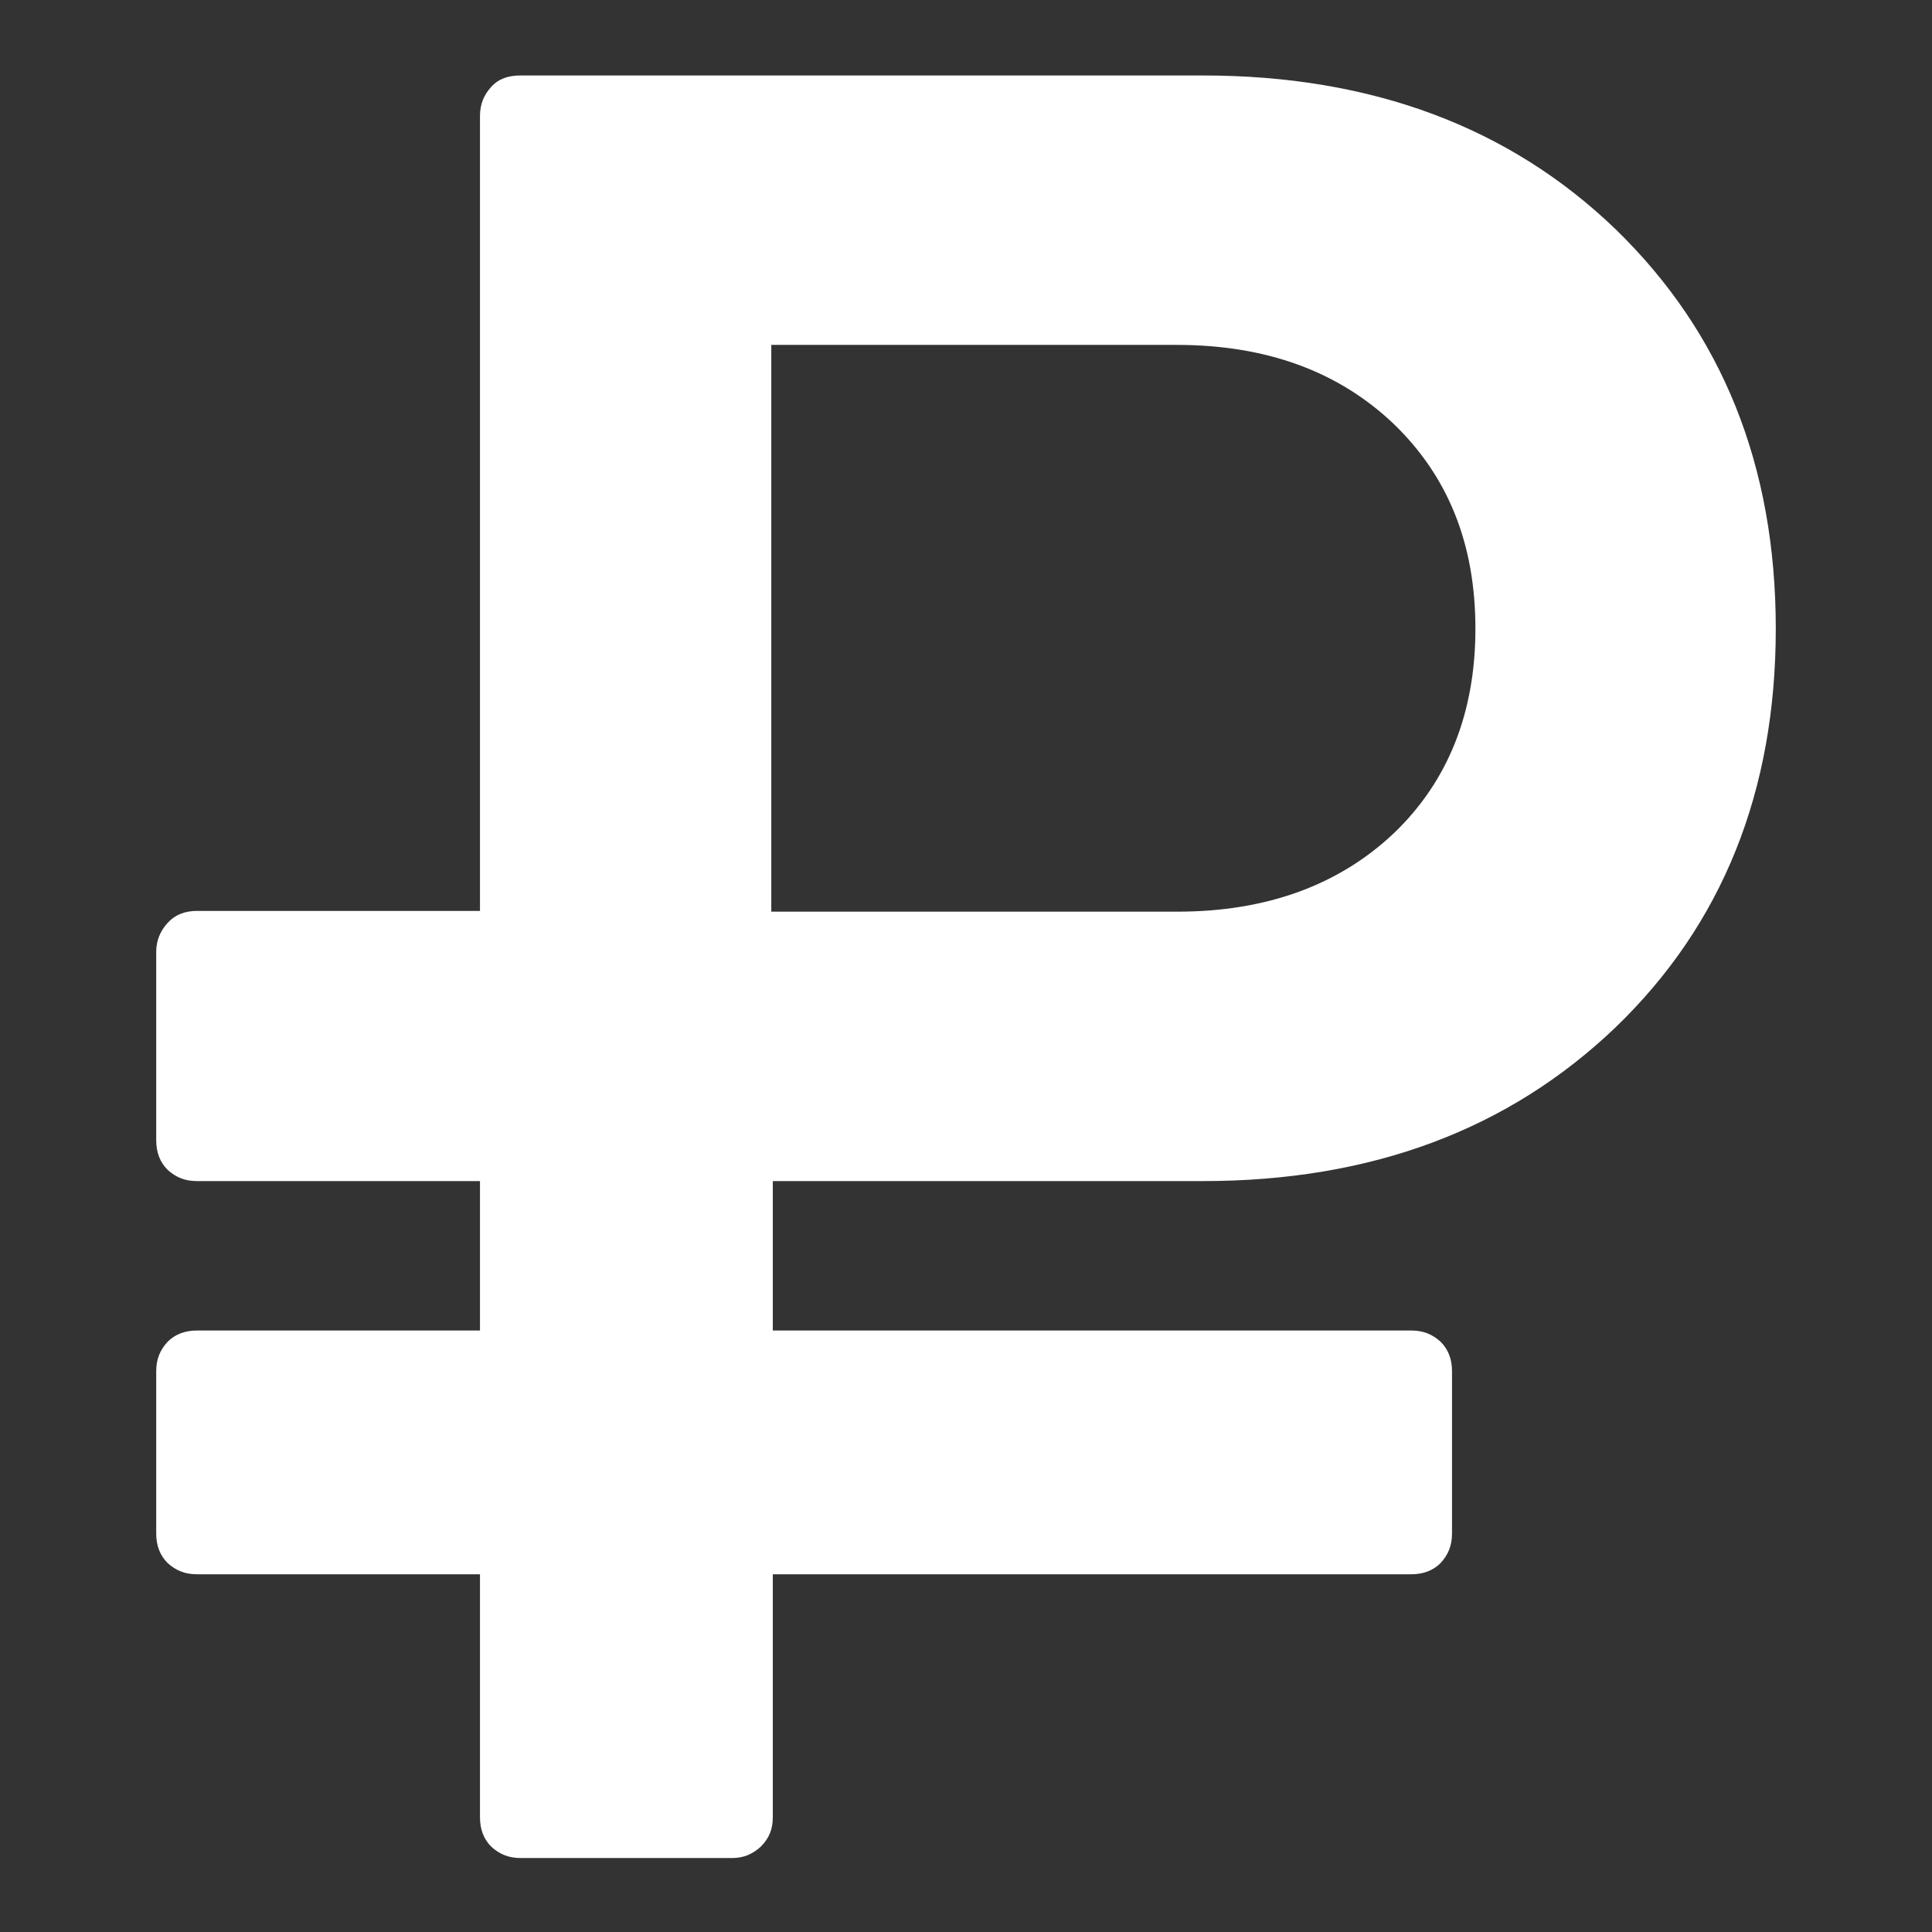 <!--?xml version="1.0" encoding="utf-8"?-->
<!-- Svg Vector Icons : http://www.onlinewebfonts.com/icon -->

<svg version="1.1" xmlns="http://www.w3.org/2000/svg" xmlns:xlink="http://www.w3.org/1999/xlink" x="0px" y="0px" viewBox="0 0 256 256" enable-background="new 0 0 256 256" xml:space="preserve">
<rect x="0" y="0" width="256" height="256" fill="#333333" stroke="none"/>
<g><g><path fill="#ffffff" data-title="Layer 0" xs="0" d="M195.5,83.3c0-11.2-3.6-20.2-10.9-27.2c-7.3-6.9-16.8-10.4-28.7-10.4h-53.7v75.1H156c11.8,0,21.4-3.5,28.7-10.4C191.9,103.5,195.5,94.4,195.5,83.3z M235.3,83.3c0,21.6-7.1,39.2-21.2,52.8c-14.2,13.6-32.4,20.4-54.7,20.4h-57v19.8H187c1.6,0,2.8,0.5,3.9,1.5c1,1,1.5,2.3,1.5,3.9v21.5c0,1.6-0.5,2.8-1.5,3.9c-1,1-2.3,1.5-3.9,1.5h-84.6v32.2c0,1.6-0.5,2.8-1.6,3.9c-1.1,1-2.3,1.5-3.8,1.5H69c-1.6,0-2.8-0.5-3.9-1.5c-1-1-1.5-2.3-1.5-3.9v-32.2H26.1c-1.6,0-2.8-0.5-3.9-1.5c-1-1-1.5-2.3-1.5-3.9v-21.5c0-1.6,0.5-2.8,1.5-3.9c1-1,2.3-1.5,3.9-1.5h37.5v-19.8H26.1c-1.6,0-2.8-0.5-3.9-1.5c-1-1-1.5-2.3-1.5-3.9v-25c0-1.4,0.5-2.7,1.5-3.8c1-1.1,2.3-1.6,3.9-1.6h37.5V15.4c0-1.6,0.5-2.8,1.5-3.9S67.4,10,69,10h90.4c22.3,0,40.6,6.8,54.7,20.4C228.2,44.1,235.3,61.7,235.3,83.3L235.3,83.3z"/></g></g>
</svg>